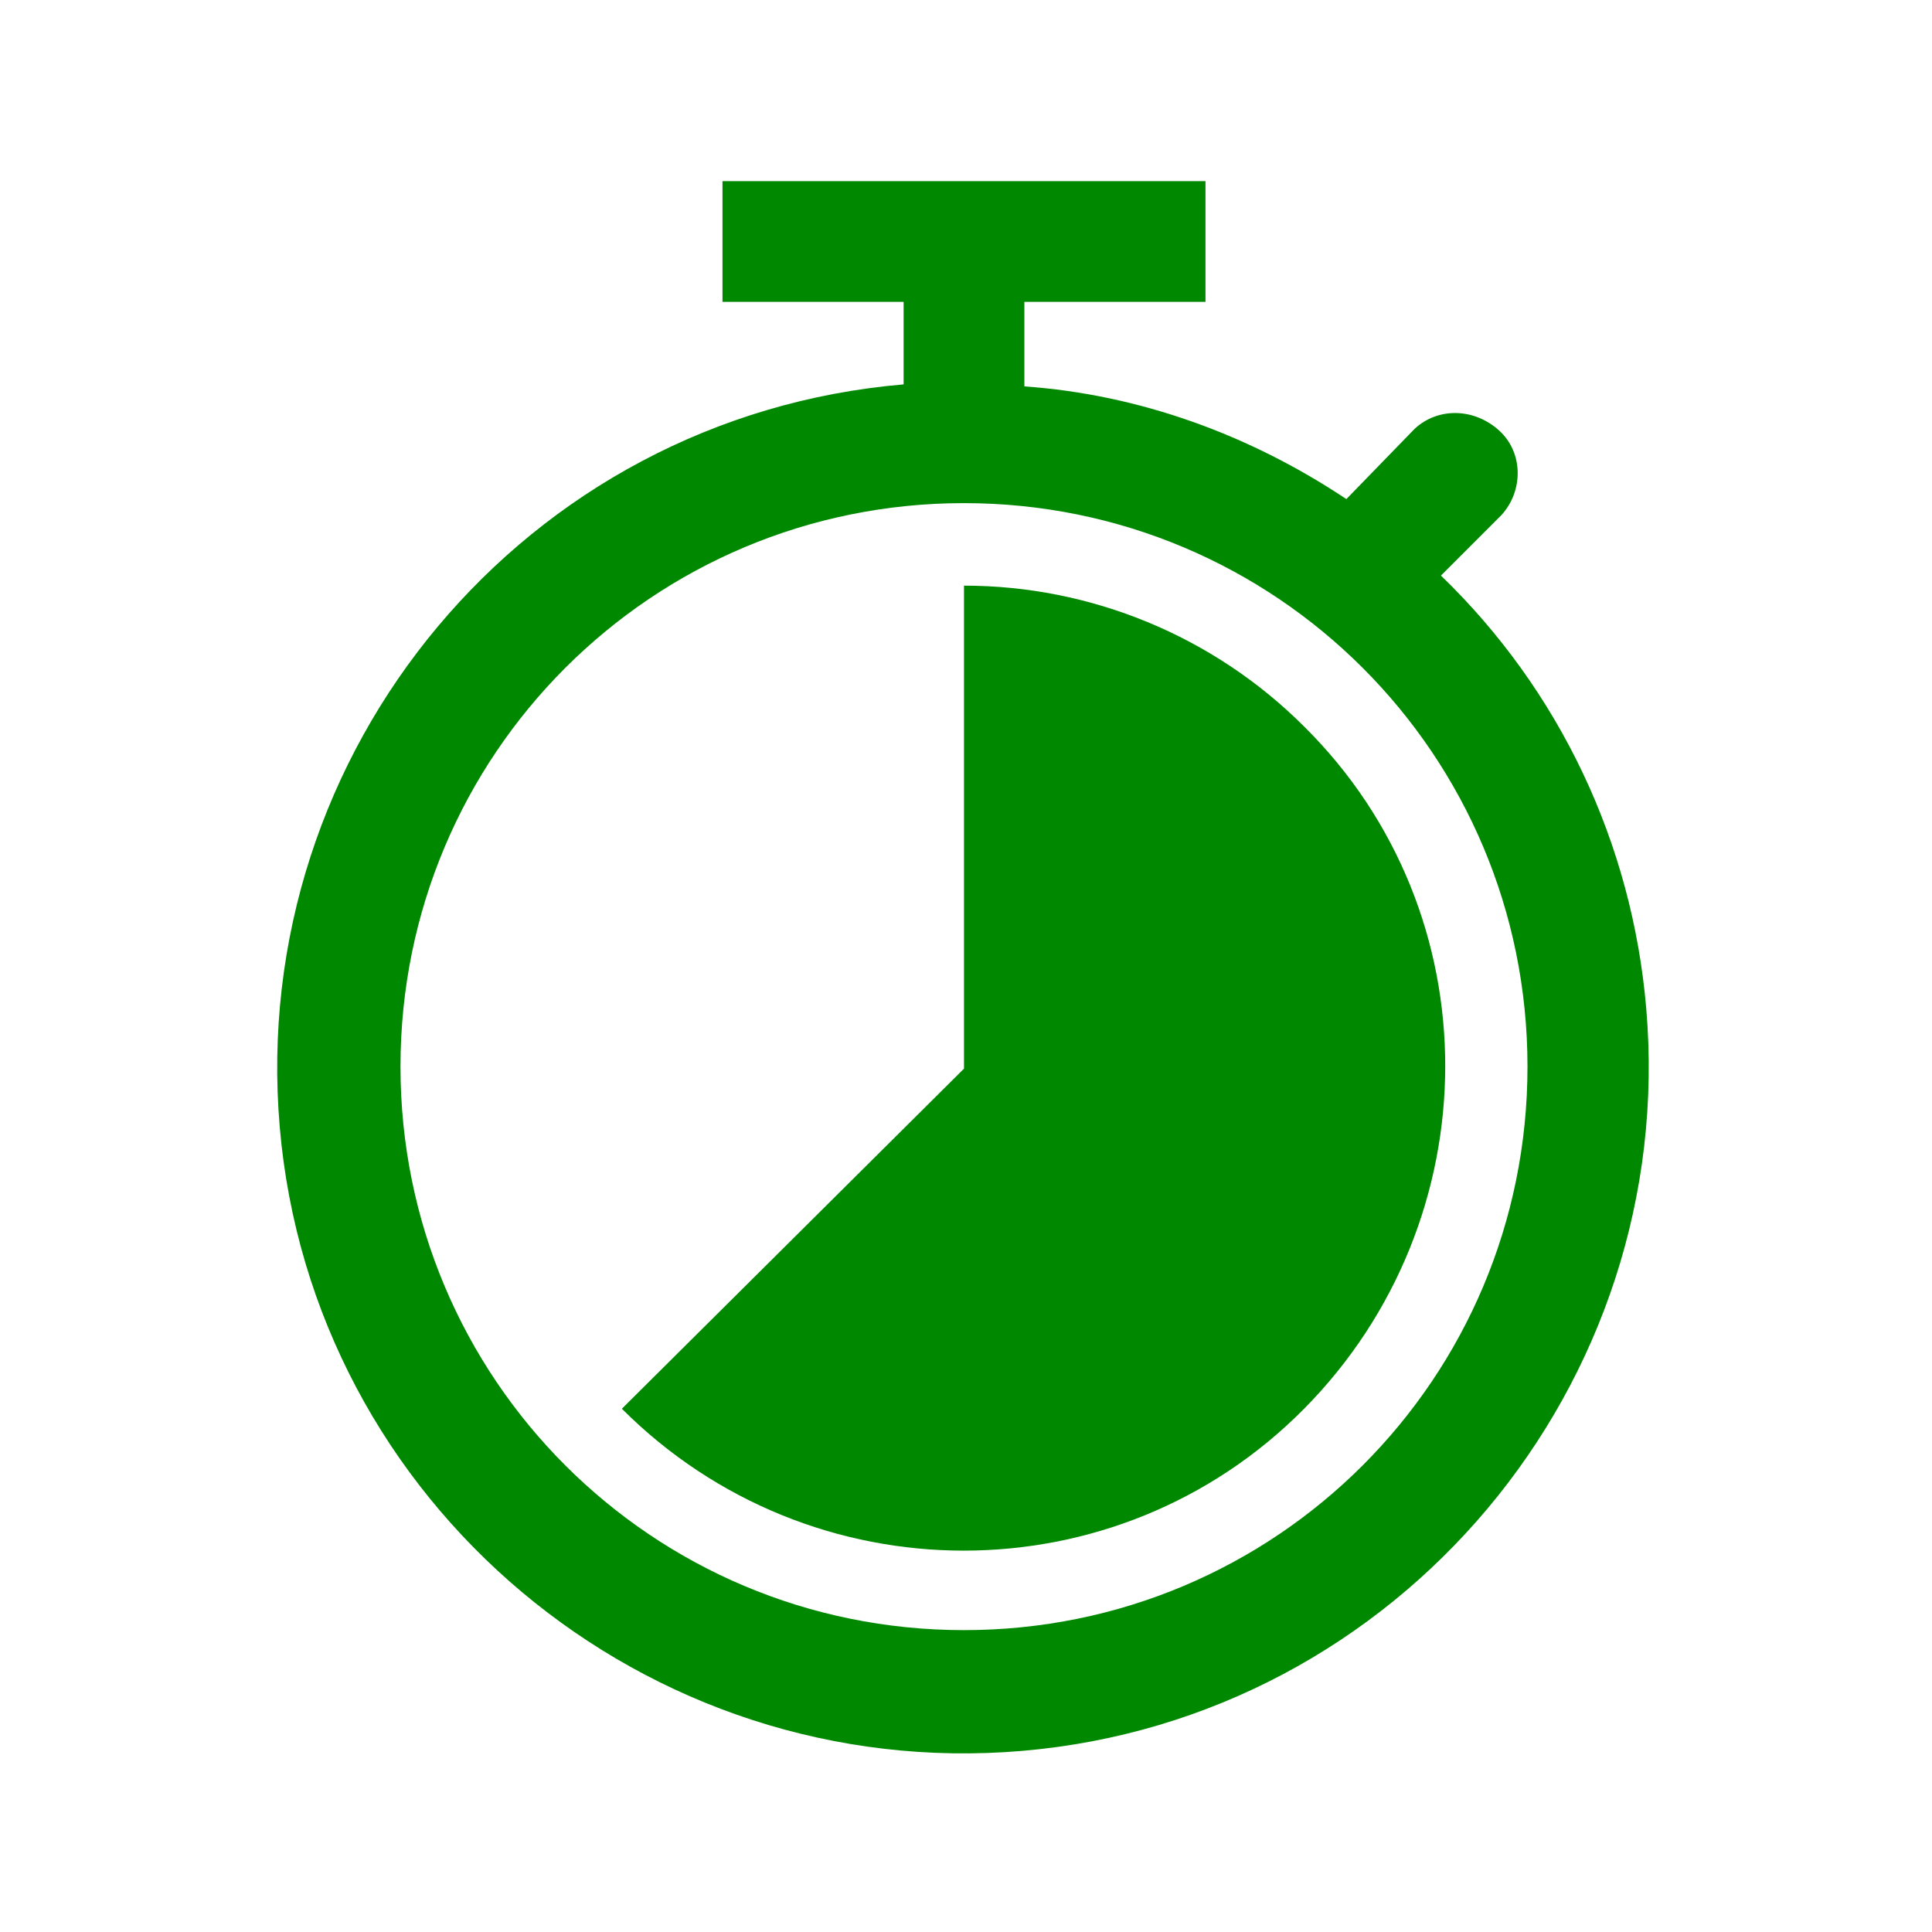 <svg width="498" height="498" xmlns="http://www.w3.org/2000/svg" xmlns:xlink="http://www.w3.org/1999/xlink" xml:space="preserve" overflow="hidden"><g transform="translate(-563 -103)"><path d="M811.481 523.188C731.075 523.188 666.231 458.344 666.231 377.938 666.231 297.531 731.075 232.688 811.481 232.688 891.888 232.688 956.731 297.531 956.731 377.938L956.731 377.938C956.731 458.344 891.888 523.188 811.481 523.188ZM934.425 251.363 949.987 235.8C955.694 229.575 955.694 219.719 949.469 214.012 943.244 208.306 933.906 207.788 927.681 213.494L910.044 231.65C885.144 215.05 856.612 204.675 827.044 202.6L827.044 180.812 873.731 180.812 873.731 149.688 749.231 149.688 749.231 180.812 795.919 180.812 795.919 202.081C698.394 210.381 626.806 296.494 635.106 393.5 643.406 490.506 729.519 562.612 826.525 554.312 923.531 546.013 995.638 459.9 987.338 362.894 983.706 320.356 965.031 280.931 934.425 251.363Z" fill="#008800"/><path d="M723.294 466.125C772.056 514.888 850.906 514.888 899.15 466.125 947.394 417.362 947.912 338.513 899.15 290.269 875.806 266.925 844.162 253.956 811.481 253.956L811.481 378.456 723.294 466.125Z" fill="#008800"/></g></svg>